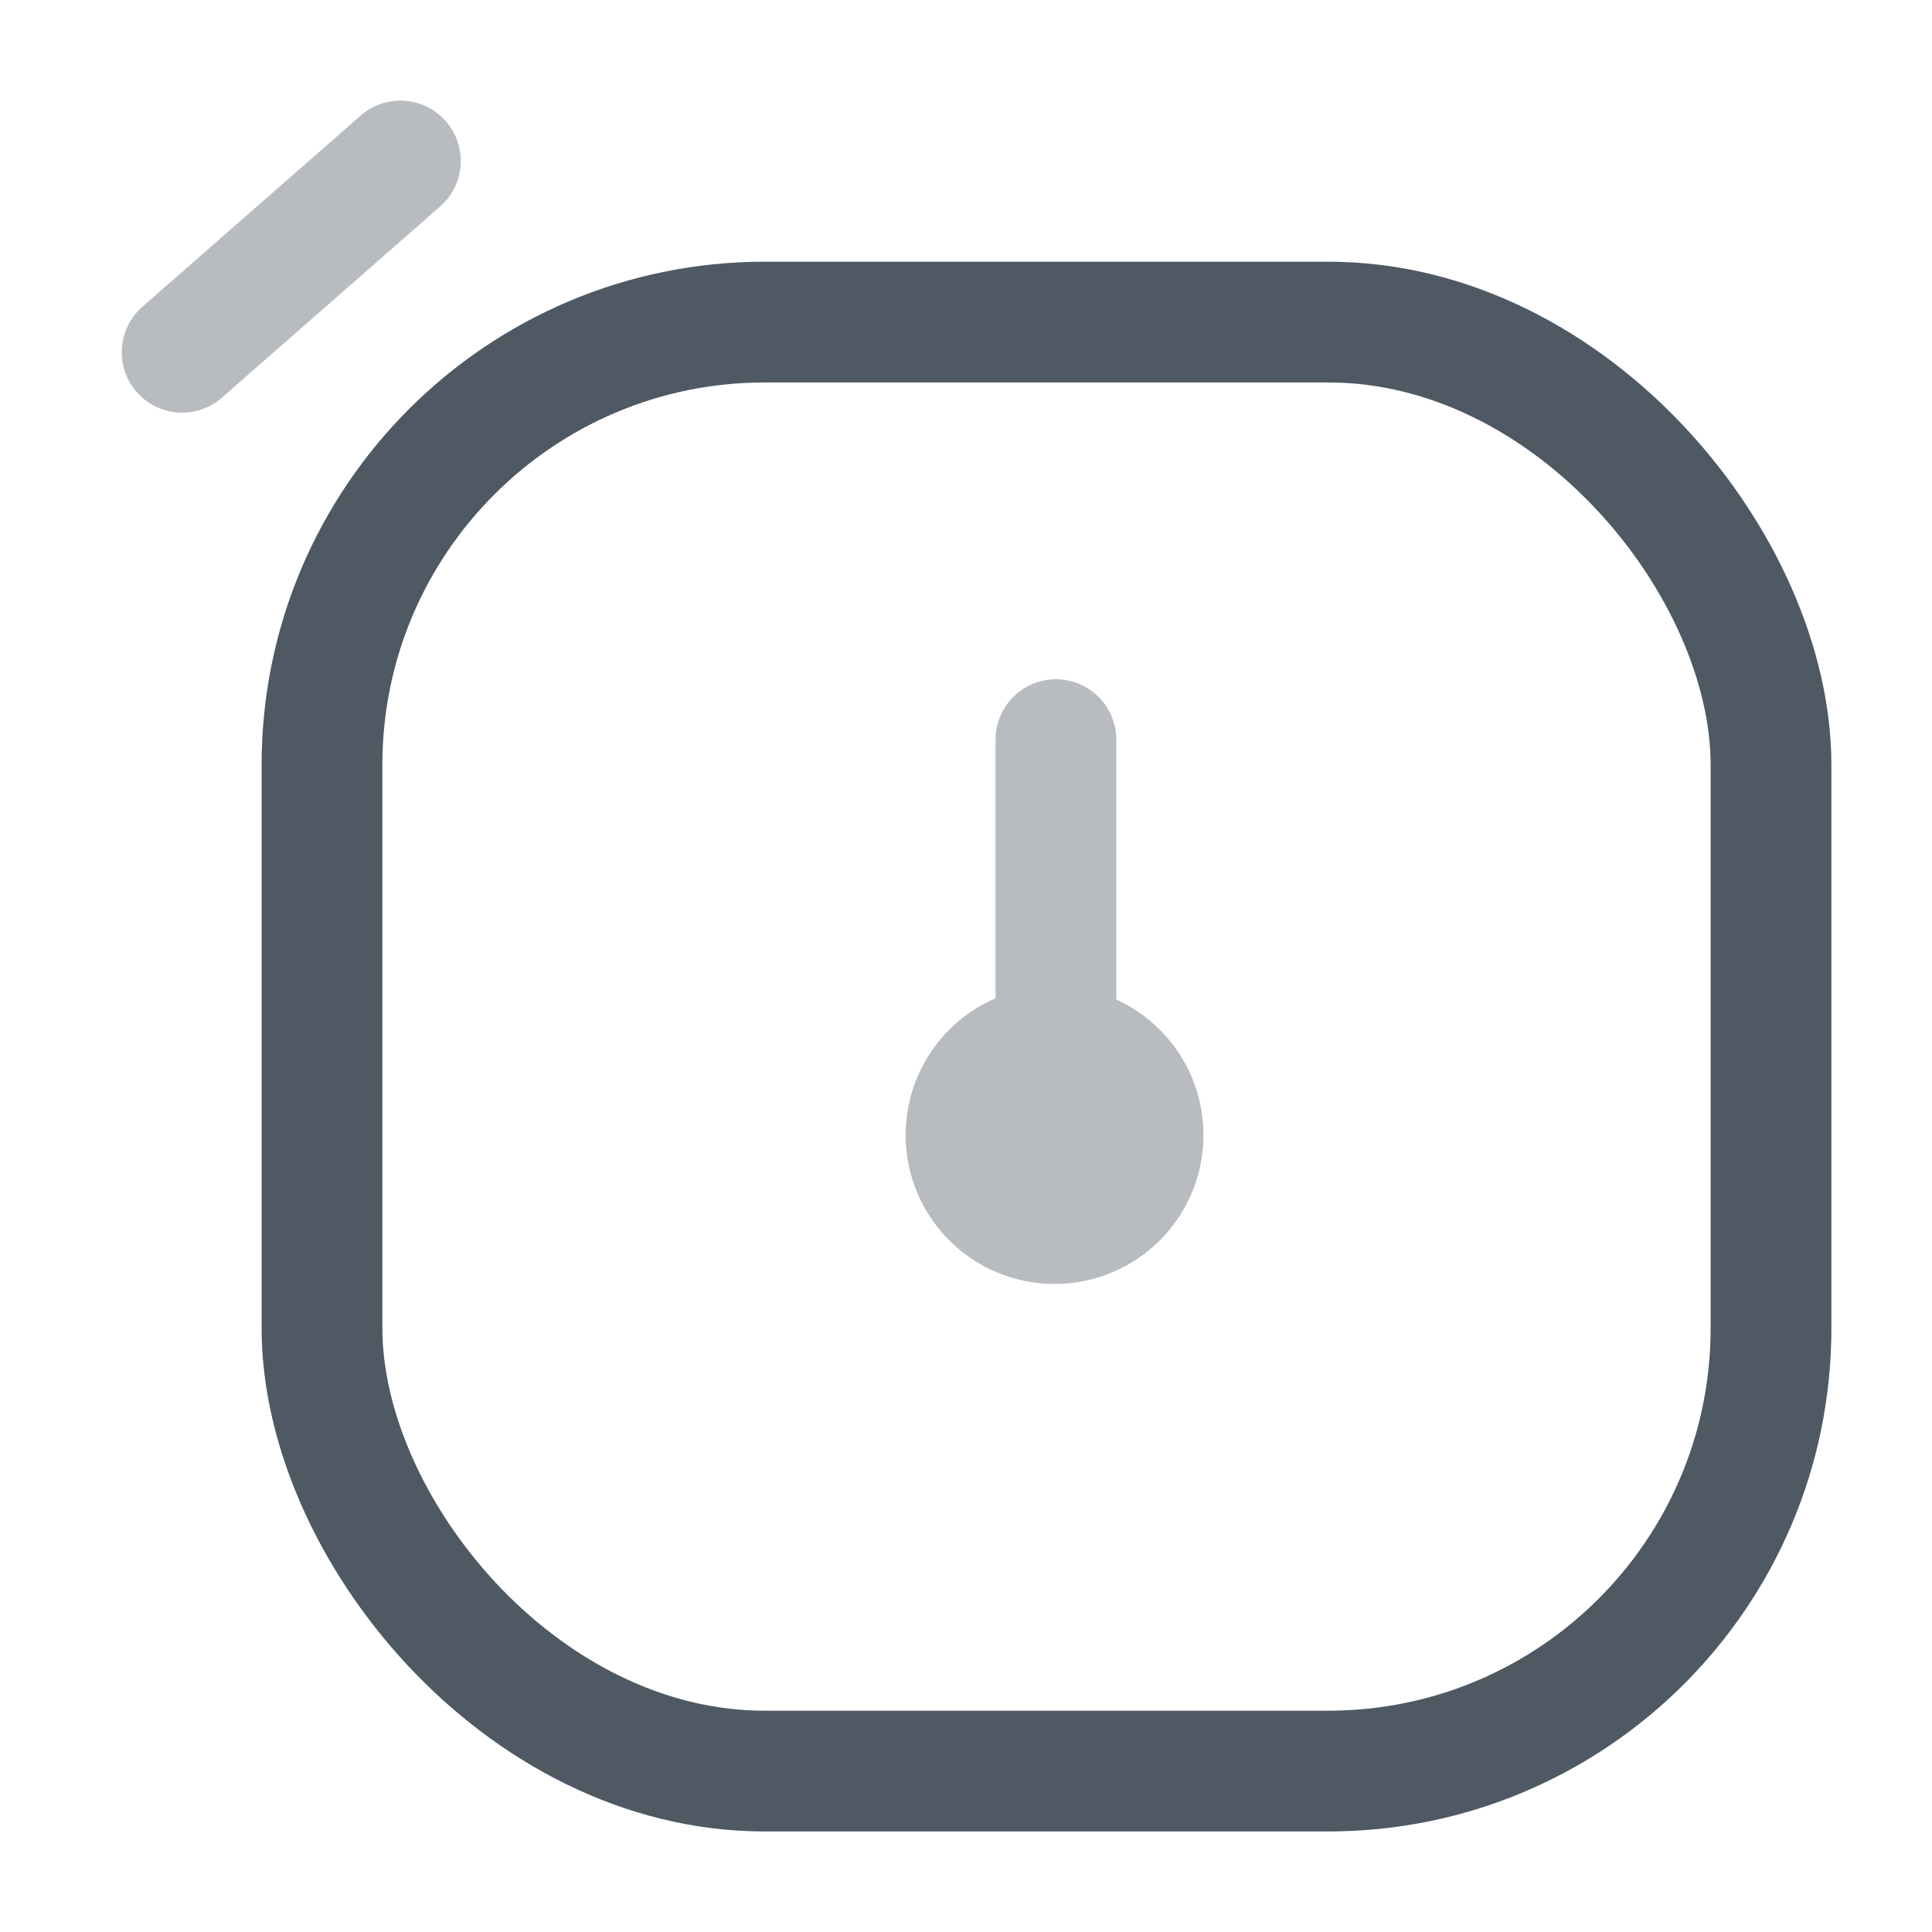<svg width="24" height="24" viewBox="0 0 24 24" fill="none" xmlns="http://www.w3.org/2000/svg">
<rect x="4" y="4.001" width="18" height="18" rx="5.5" stroke="#4E5964" stroke-width="1.5"/>
<path opacity="0.4" d="M2.262 4.376L4.974 2" stroke="#4E5964" stroke-width="1.5" stroke-linecap="round"/>
<path opacity="0.4" d="M13.117 9.188V13.803M14.2 14.1C14.2 14.707 13.707 15.2 13.1 15.2C12.492 15.2 12 14.707 12 14.1C12 13.492 12.492 13 13.1 13C13.707 13 14.2 13.492 14.2 14.1Z" stroke="#4E5964" stroke-width="1.5" stroke-linecap="round"/>
</svg>
